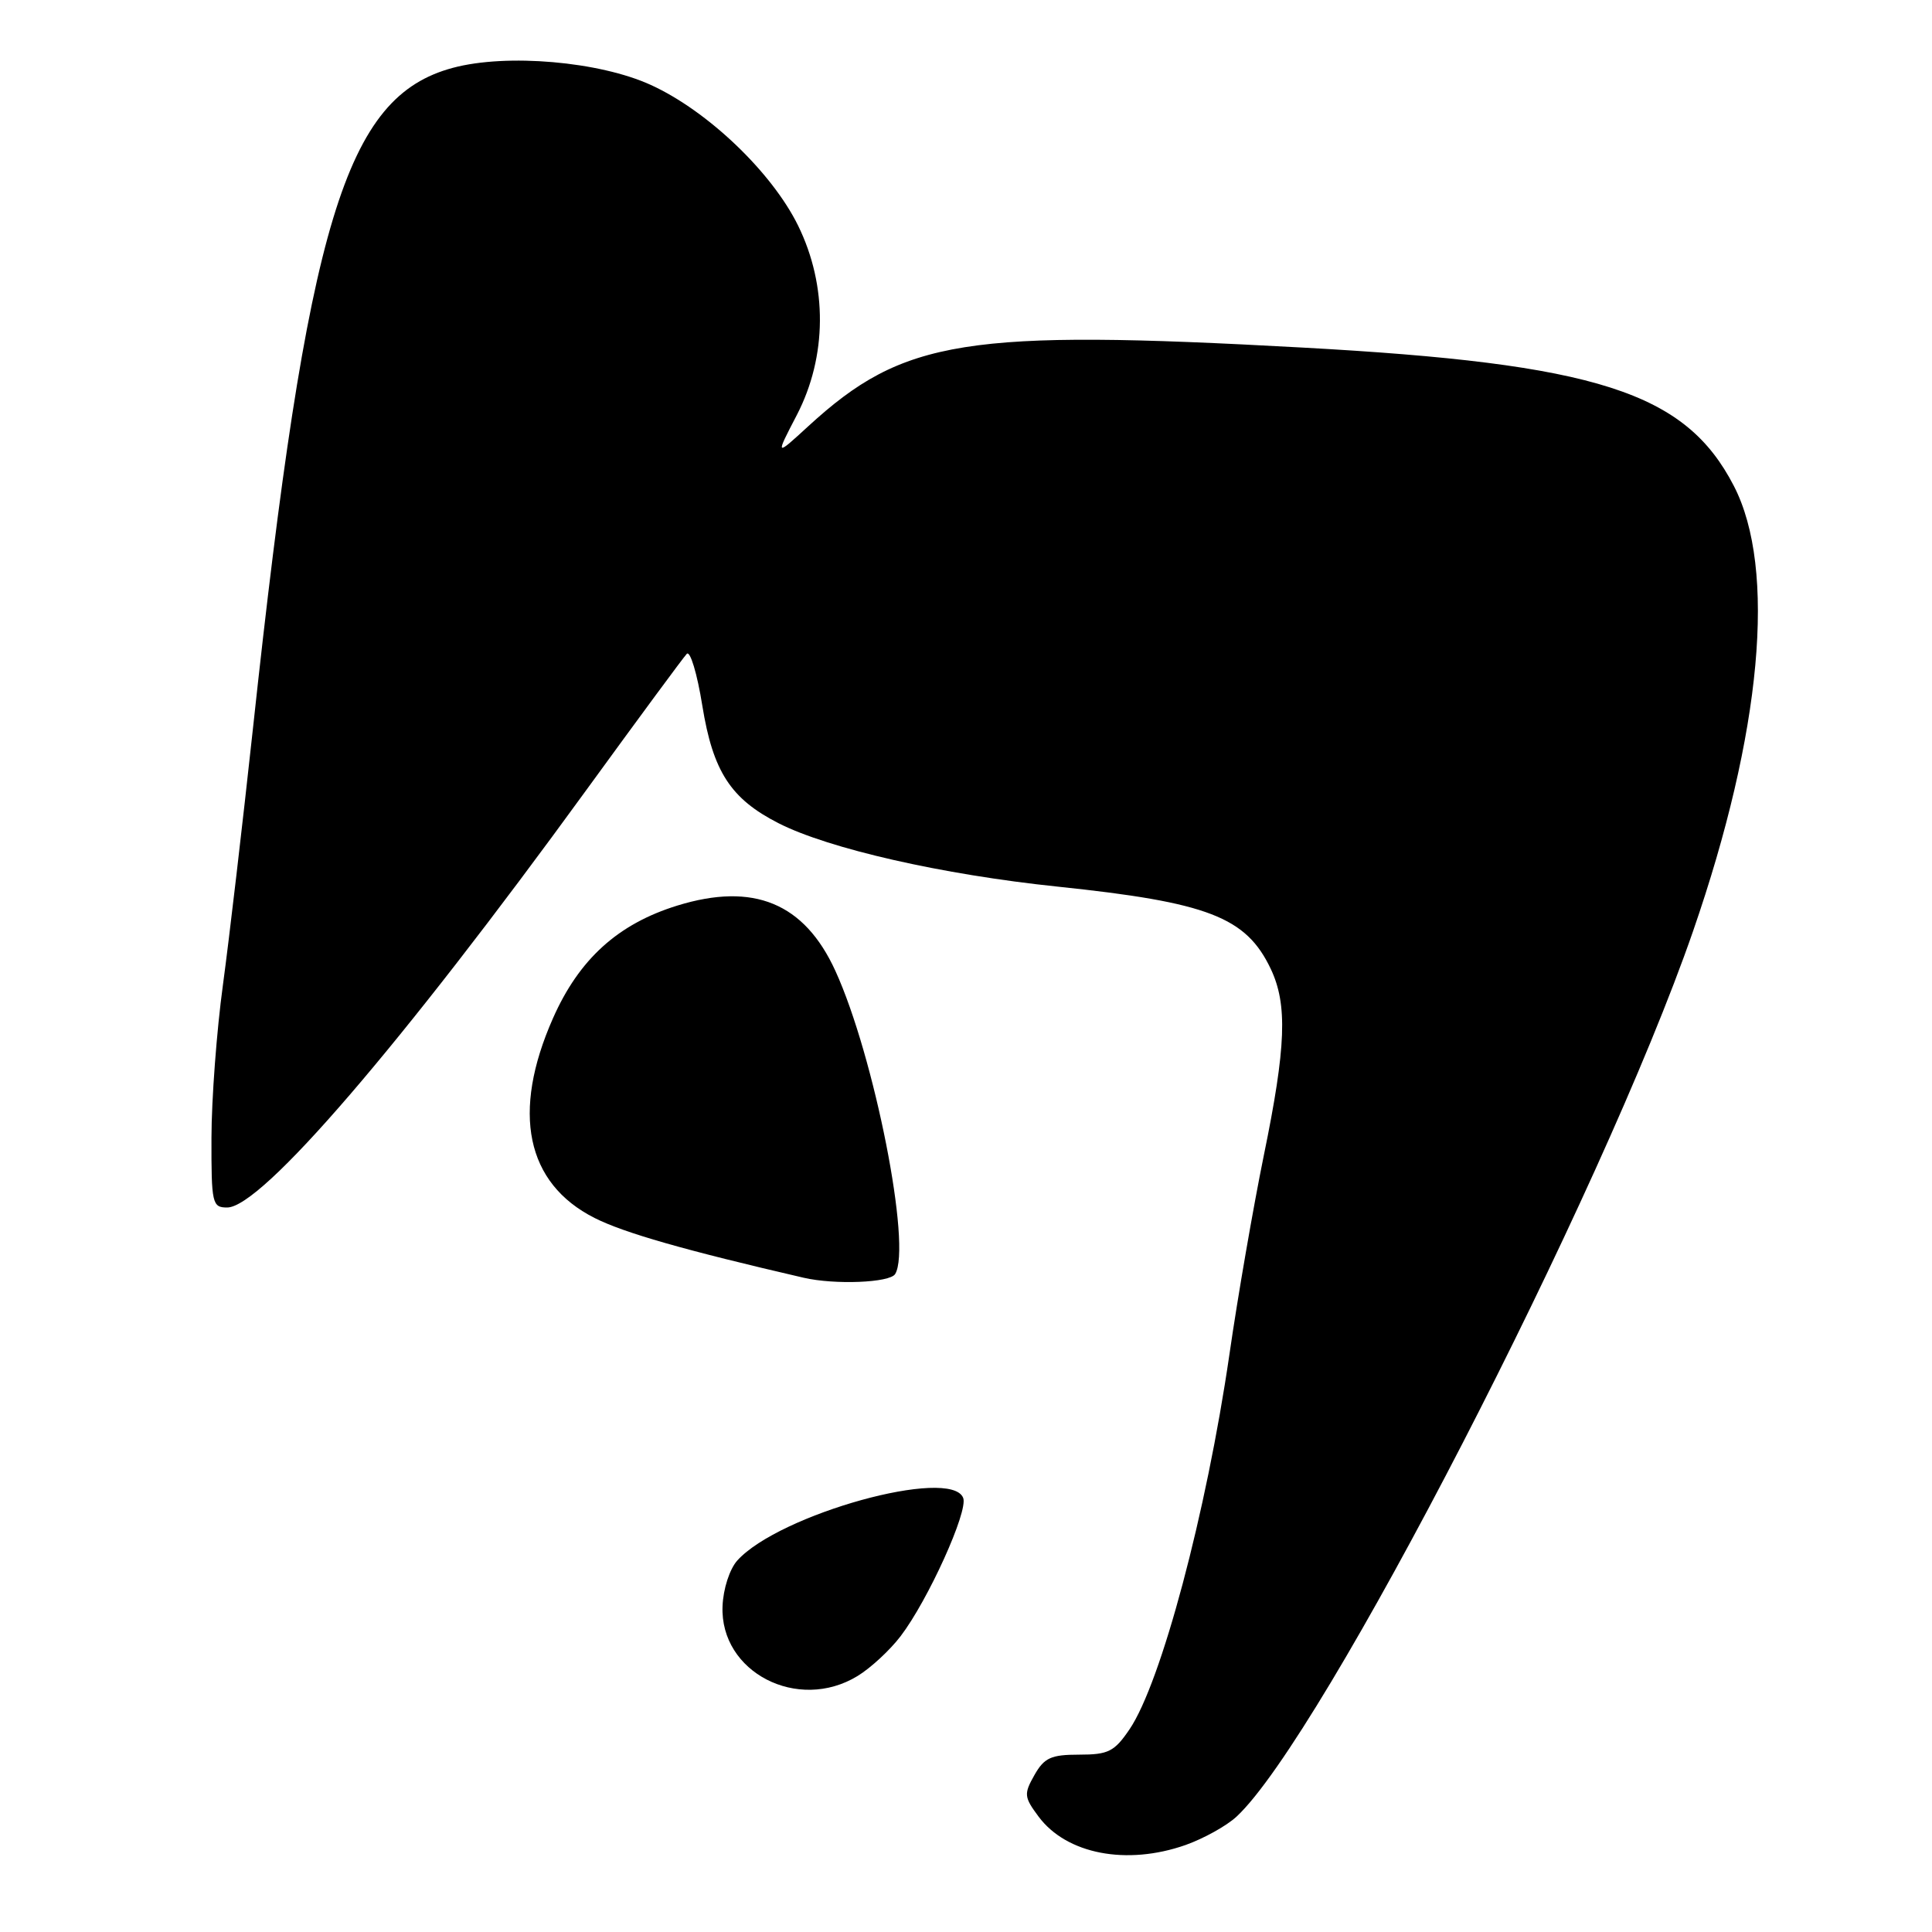 <?xml version="1.0" encoding="UTF-8" standalone="no"?>
<!DOCTYPE svg PUBLIC "-//W3C//DTD SVG 1.1//EN" "http://www.w3.org/Graphics/SVG/1.1/DTD/svg11.dtd" >
<svg xmlns="http://www.w3.org/2000/svg" xmlns:xlink="http://www.w3.org/1999/xlink" version="1.1" viewBox="0 0 256 256">
 <g >
 <path fill="currentColor"
d=" M 157.10 244.47 C 159.49 243.62 162.52 241.94 163.84 240.72 C 175.19 230.20 212.23 158.37 224.34 123.38 C 233.44 97.09 235.43 75.38 229.74 64.38 C 223.32 51.94 211.62 48.19 172.50 46.05 C 127.96 43.60 119.71 44.92 107.11 56.47 C 102.72 60.50 102.72 60.50 105.58 55.00 C 109.60 47.25 109.67 37.88 105.75 29.89 C 102.28 22.83 93.78 14.70 86.25 11.26 C 79.44 8.14 67.14 7.07 60.00 8.99 C 45.75 12.81 40.77 29.28 33.52 96.50 C 32.15 109.15 30.36 124.45 29.54 130.50 C 28.71 136.55 28.03 145.66 28.02 150.75 C 28.00 159.49 28.12 160.00 30.10 160.00 C 34.64 160.00 53.05 138.60 77.73 104.63 C 84.58 95.21 90.55 87.11 91.00 86.64 C 91.45 86.17 92.38 89.25 93.06 93.50 C 94.47 102.22 96.81 105.84 103.14 109.07 C 109.78 112.46 124.86 115.89 140.12 117.48 C 160.10 119.57 165.11 121.51 168.38 128.38 C 170.62 133.11 170.42 138.70 167.46 153.11 C 166.07 159.93 164.01 171.80 162.90 179.50 C 159.85 200.46 153.85 222.97 149.67 229.14 C 147.66 232.10 146.86 232.50 143.00 232.50 C 139.27 232.50 138.37 232.91 137.07 235.20 C 135.65 237.71 135.69 238.12 137.61 240.70 C 141.31 245.68 149.28 247.22 157.10 244.47 Z  M 113.63 222.08 C 115.36 221.03 117.92 218.66 119.33 216.81 C 122.97 212.04 128.31 200.25 127.63 198.49 C 126.03 194.32 103.25 200.63 97.70 206.77 C 96.68 207.91 95.83 210.52 95.74 212.84 C 95.39 221.58 105.72 226.91 113.63 222.08 Z  M 118.61 168.82 C 120.84 165.21 115.85 139.92 110.69 128.64 C 106.58 119.65 99.85 116.88 89.76 119.99 C 81.89 122.42 76.73 127.09 73.27 134.93 C 67.75 147.40 69.70 156.79 78.77 161.38 C 82.68 163.36 90.76 165.67 106.50 169.31 C 110.63 170.26 117.90 169.97 118.61 168.82 Z "/>
</g>
</svg>